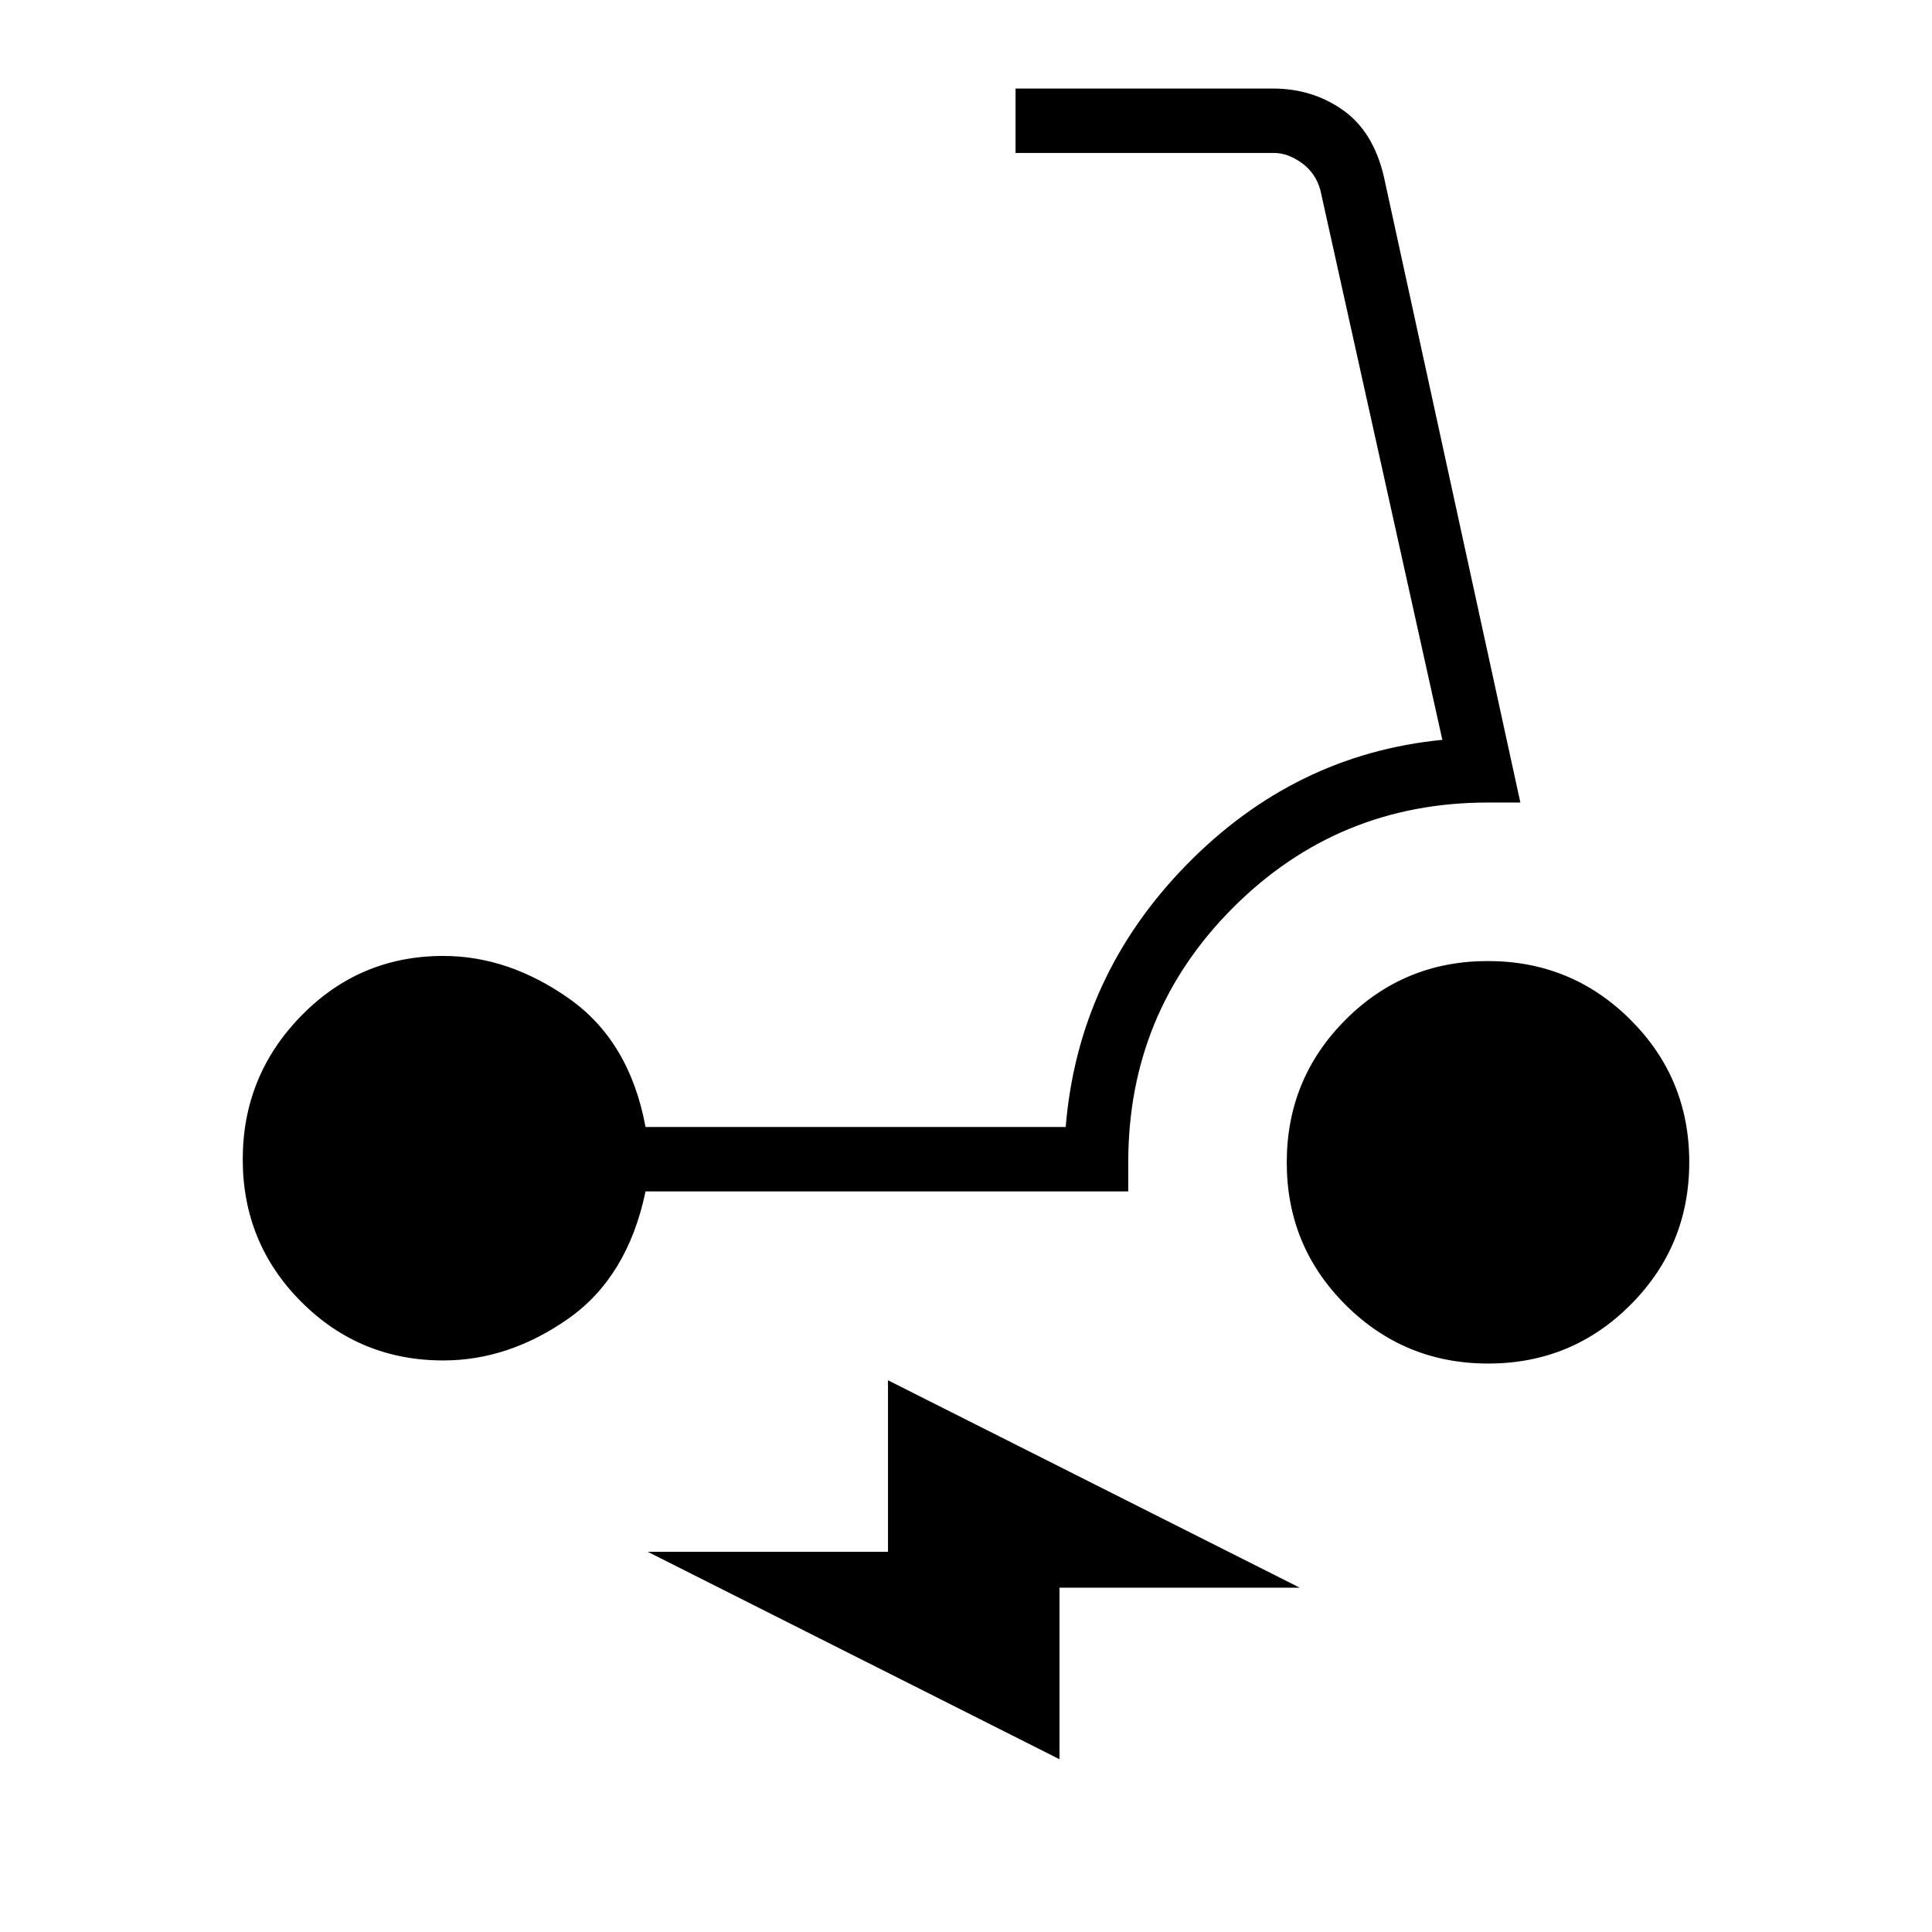 <svg xmlns="http://www.w3.org/2000/svg" height="20" viewBox="0 -960 960 960" width="20"><path d="M220.3-284q-41.54 0-70.61-29.14t-29.07-70.77q0-41.63 29.07-71.36Q178.76-485 220.3-485q32.39 0 62.47 21.19t38 63.81h208.77q6.15-75.08 59.88-130.12 53.73-55.03 127.27-62.26l-60.61-273.16q-2.31-8.46-9.23-13.46-6.93-5-13.85-5H504.62v-32h127.97q19.49 0 34.64 10.65 15.15 10.66 20.39 33.04l67.84 311.08h-16.08q-74.44 0-126.6 52.16-52.16 52.17-52.16 126.61V-368H320.77q-8.92 42.62-38.5 63.31Q252.69-284 220.3-284Zm519.18 1.54q-41.63 0-70.86-29.14-29.24-29.14-29.24-70.77 0-41.63 29.14-70.86 29.15-29.23 70.77-29.23 41.63 0 70.86 29.14 29.23 29.14 29.23 70.77 0 41.63-29.14 70.86-29.14 29.23-70.76 29.23ZM526.46-85.85 321.85-188.92h119.38v-85.23l204.62 103.07H526.46v85.23Z"/></svg>